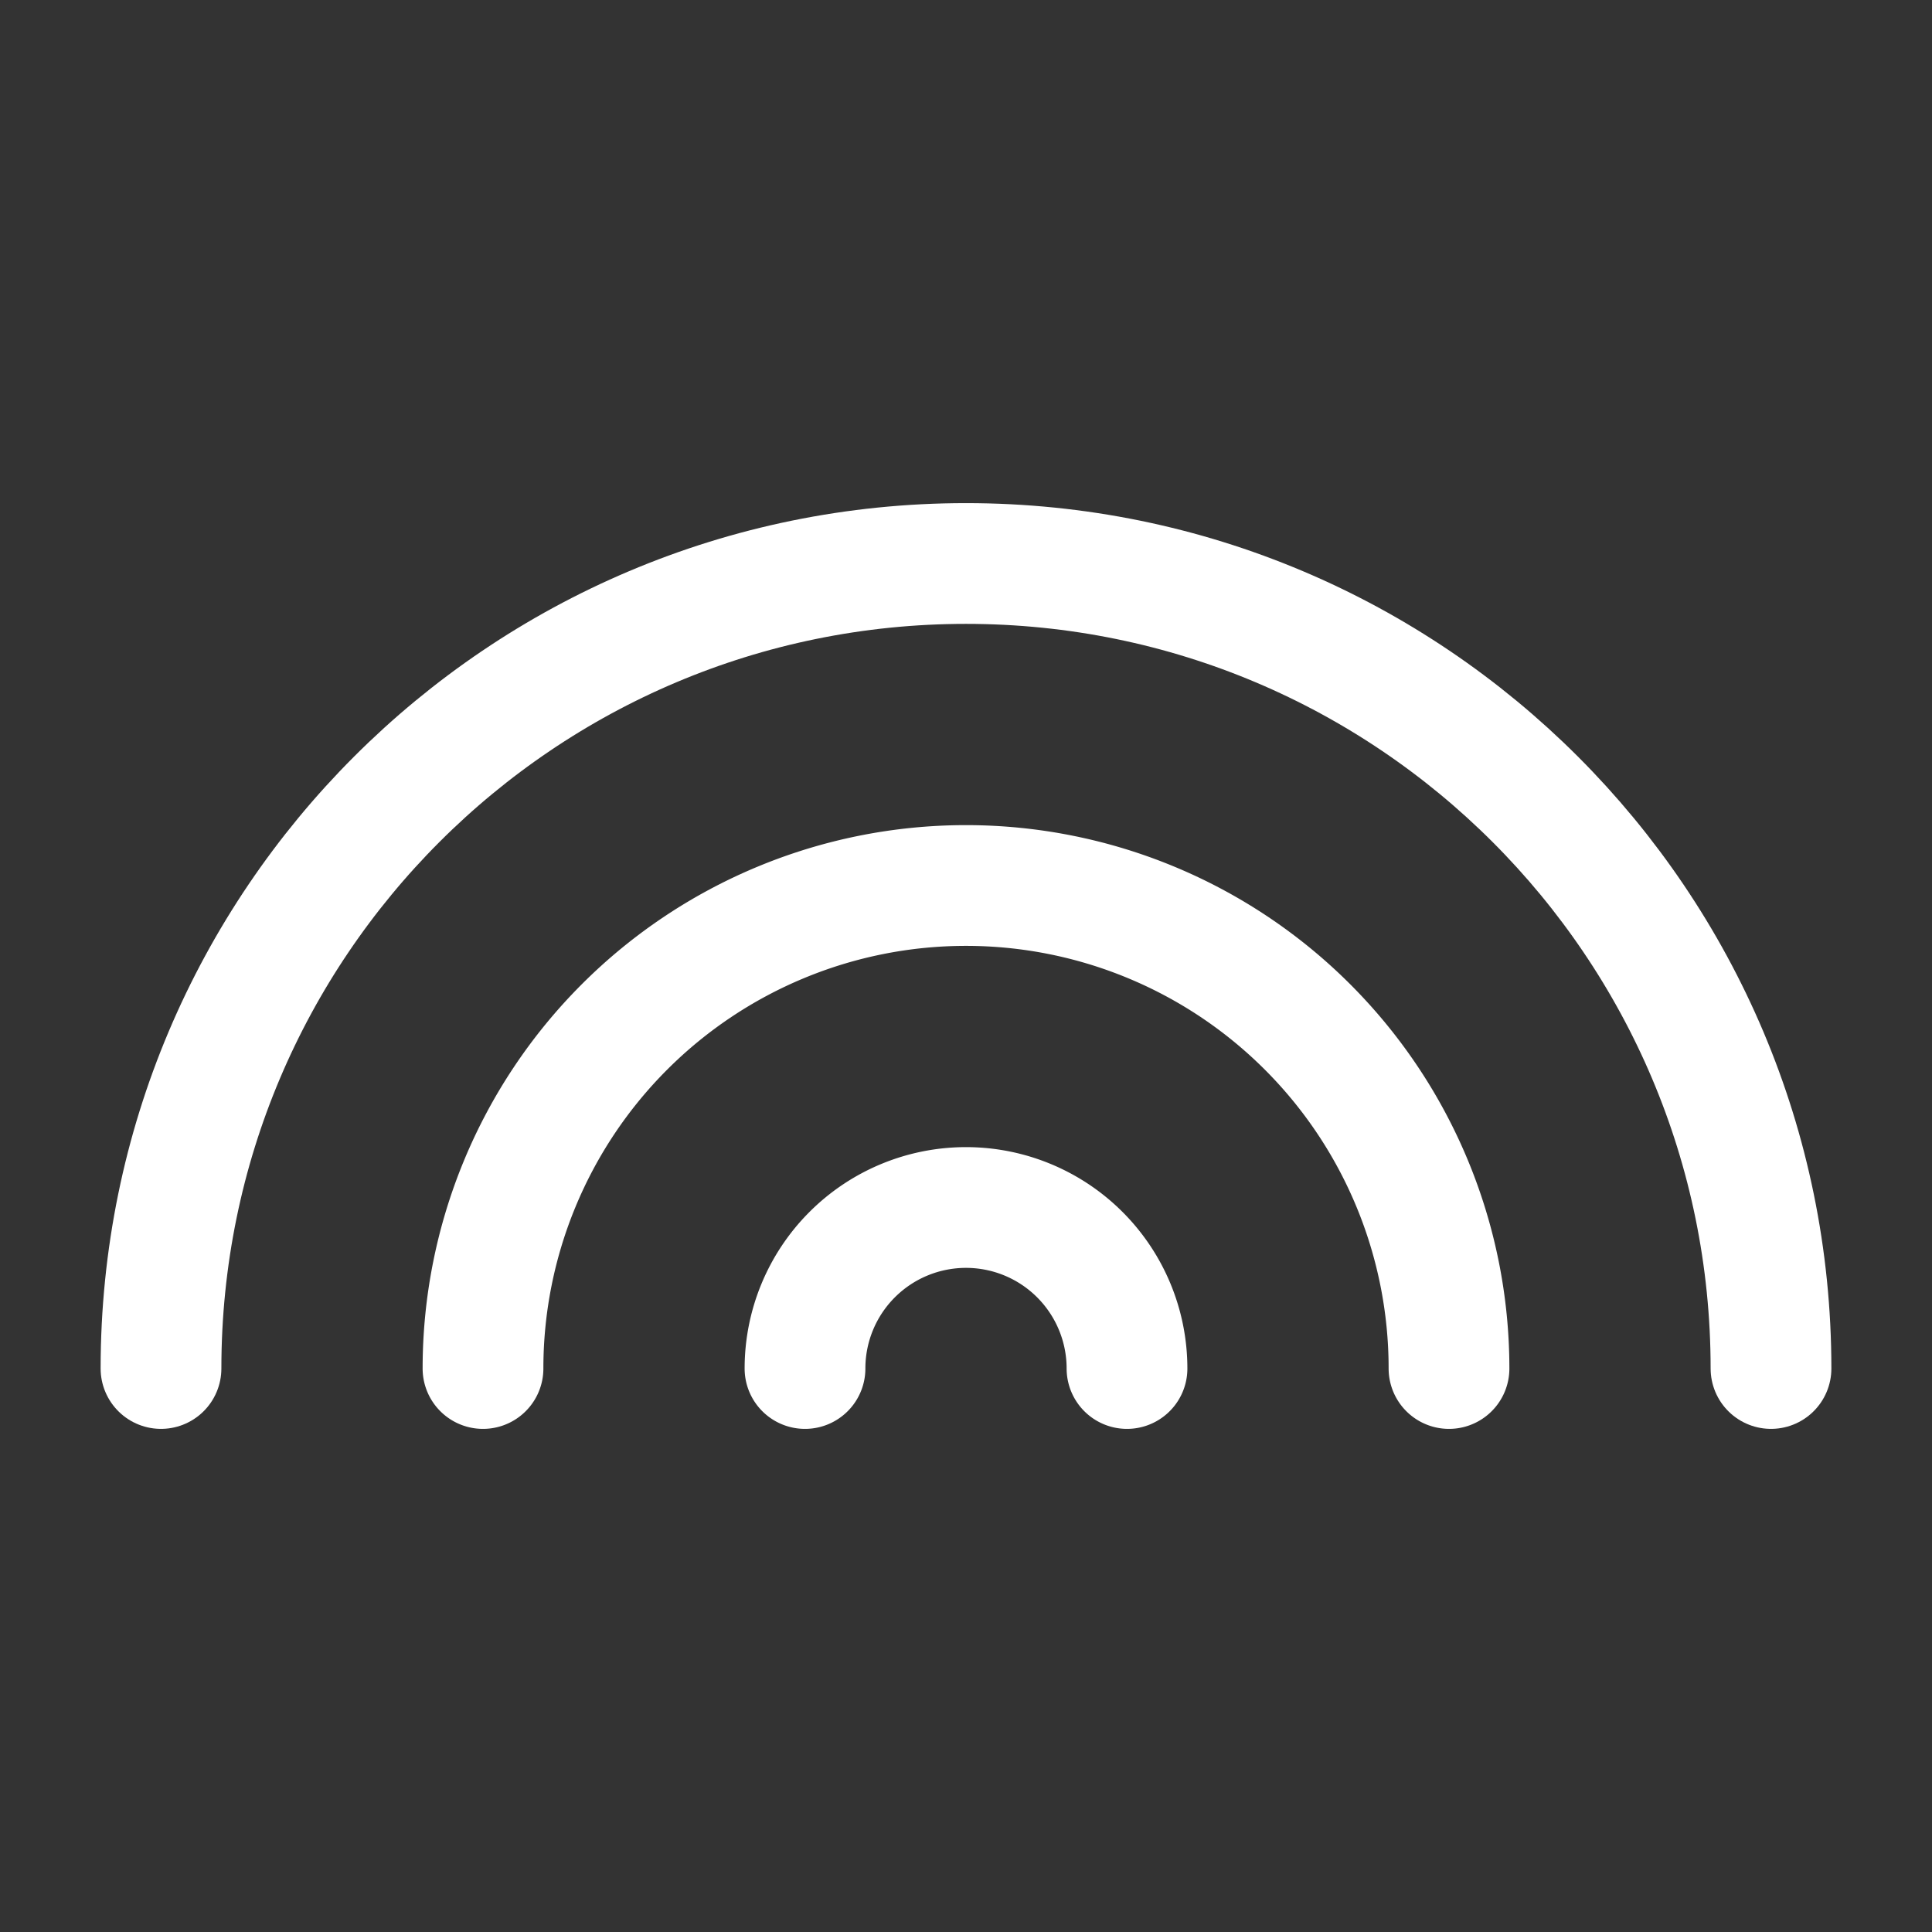 <svg xmlns="http://www.w3.org/2000/svg" class="icon icon-tabler icon-tabler-rainbow" width="24" height="24" viewBox="0 0 24 24" stroke-width="1.5" stroke="#ffffff" fill="none" stroke-linecap="round" stroke-linejoin="round"><rect x="0" y="0" width="24" height="24" fill="#333333" stroke="none"/>  <path stroke="none" d="M0 0h24v24H0z" fill="none"/>  <path d="M22 17c0 -5.523 -4.477 -10 -10 -10s-10 4.477 -10 10" />  <path d="M18 17a6 6 0 1 0 -12 0" />  <path d="M14 17a2 2 0 1 0 -4 0" /></svg>
